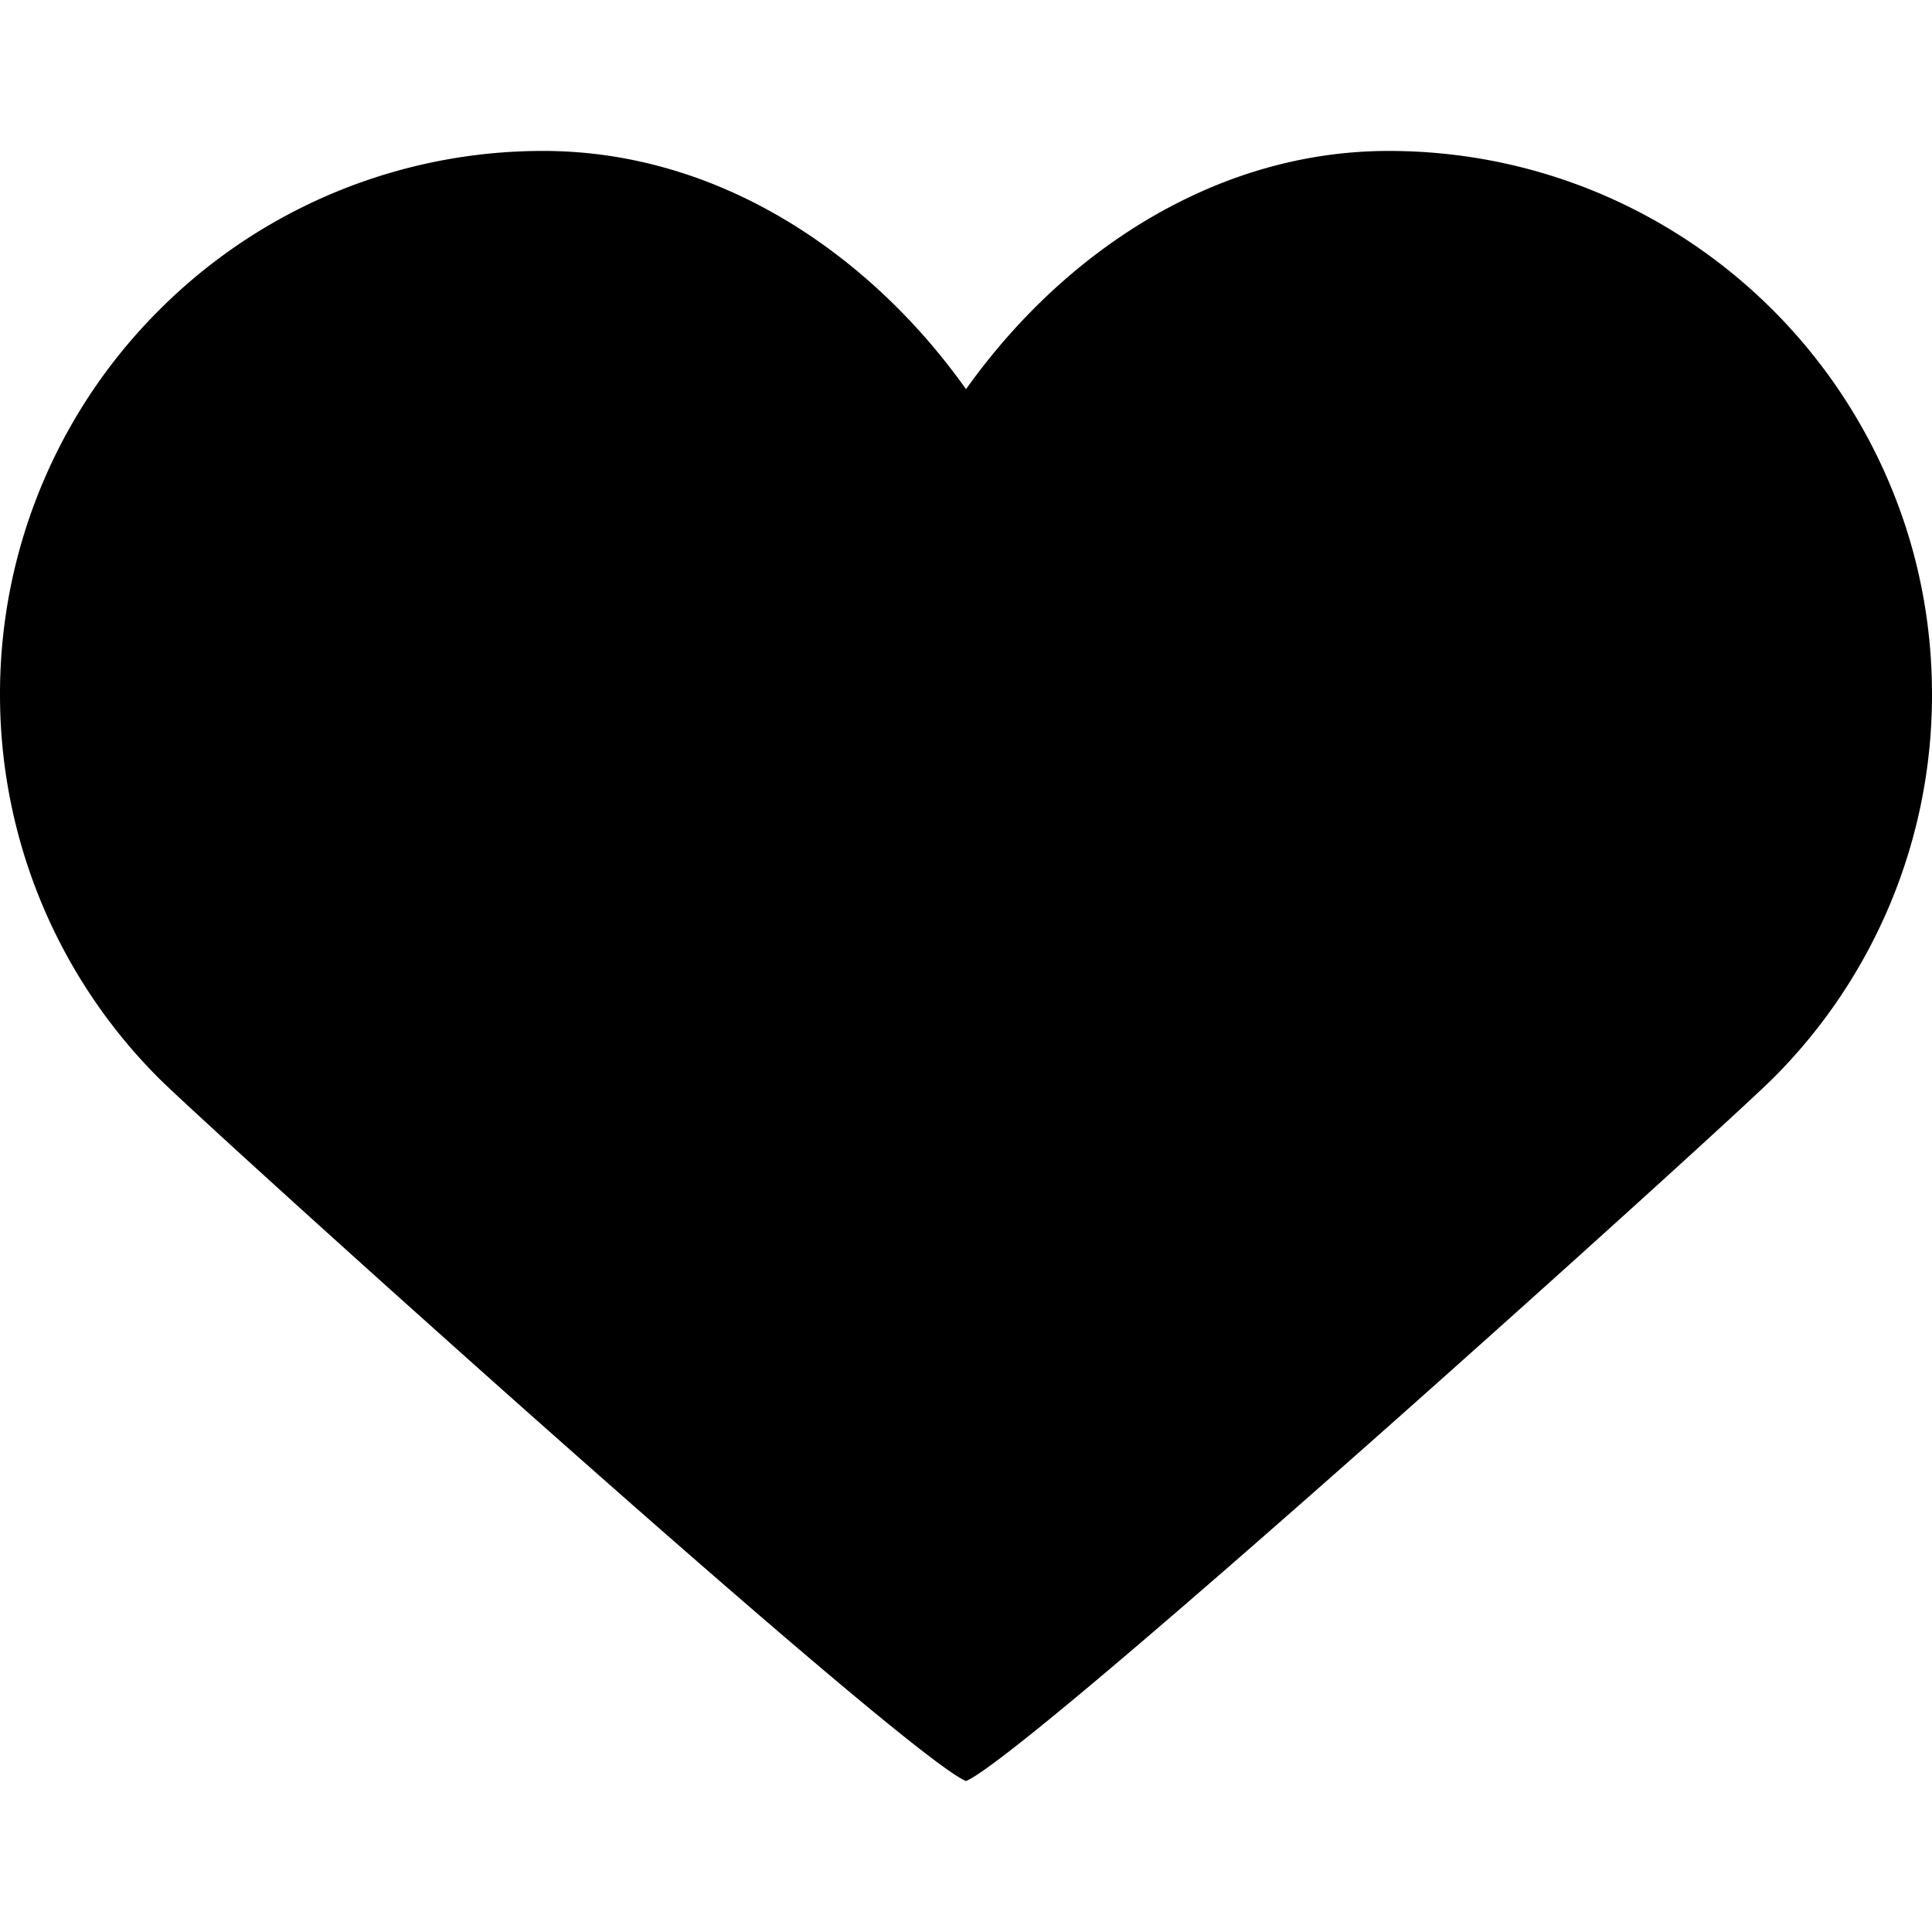 <svg xmlns="http://www.w3.org/2000/svg" width="32" height="32">
    <path d="M14.708 15.847C14.252 14.864 14 13.742 14 12.5s.252-2.489.708-3.659a10.976 10.976 0 0 1 1.929-3.205c.814-.938 1.784-1.723 2.86-2.271C20.574 2.814 21.758 2.5 23 2.5s2.426.252 3.503.707a9.02 9.02 0 0 1 4.789 4.79c.457 1.076.708 2.261.708 3.503a8.96 8.96 0 0 1-2.637 6.364C28.55 18.678 17.077 29.044 16 29.5c-1.077-.456-12.55-10.822-13.364-11.636A8.978 8.978 0 0 1 0 11.5a8.978 8.978 0 0 1 2.636-6.364A8.974 8.974 0 0 1 9 2.5c1.243 0 2.427.314 3.503.863 1.077.55 2.046 1.334 2.861 2.272a11.02 11.02 0 0 1 1.929 3.205c.455 1.171.707 2.418.707 3.66s-.252 2.364-.707 3.347a7.315 7.315 0 0 1-1.929 2.518"/>
</svg>